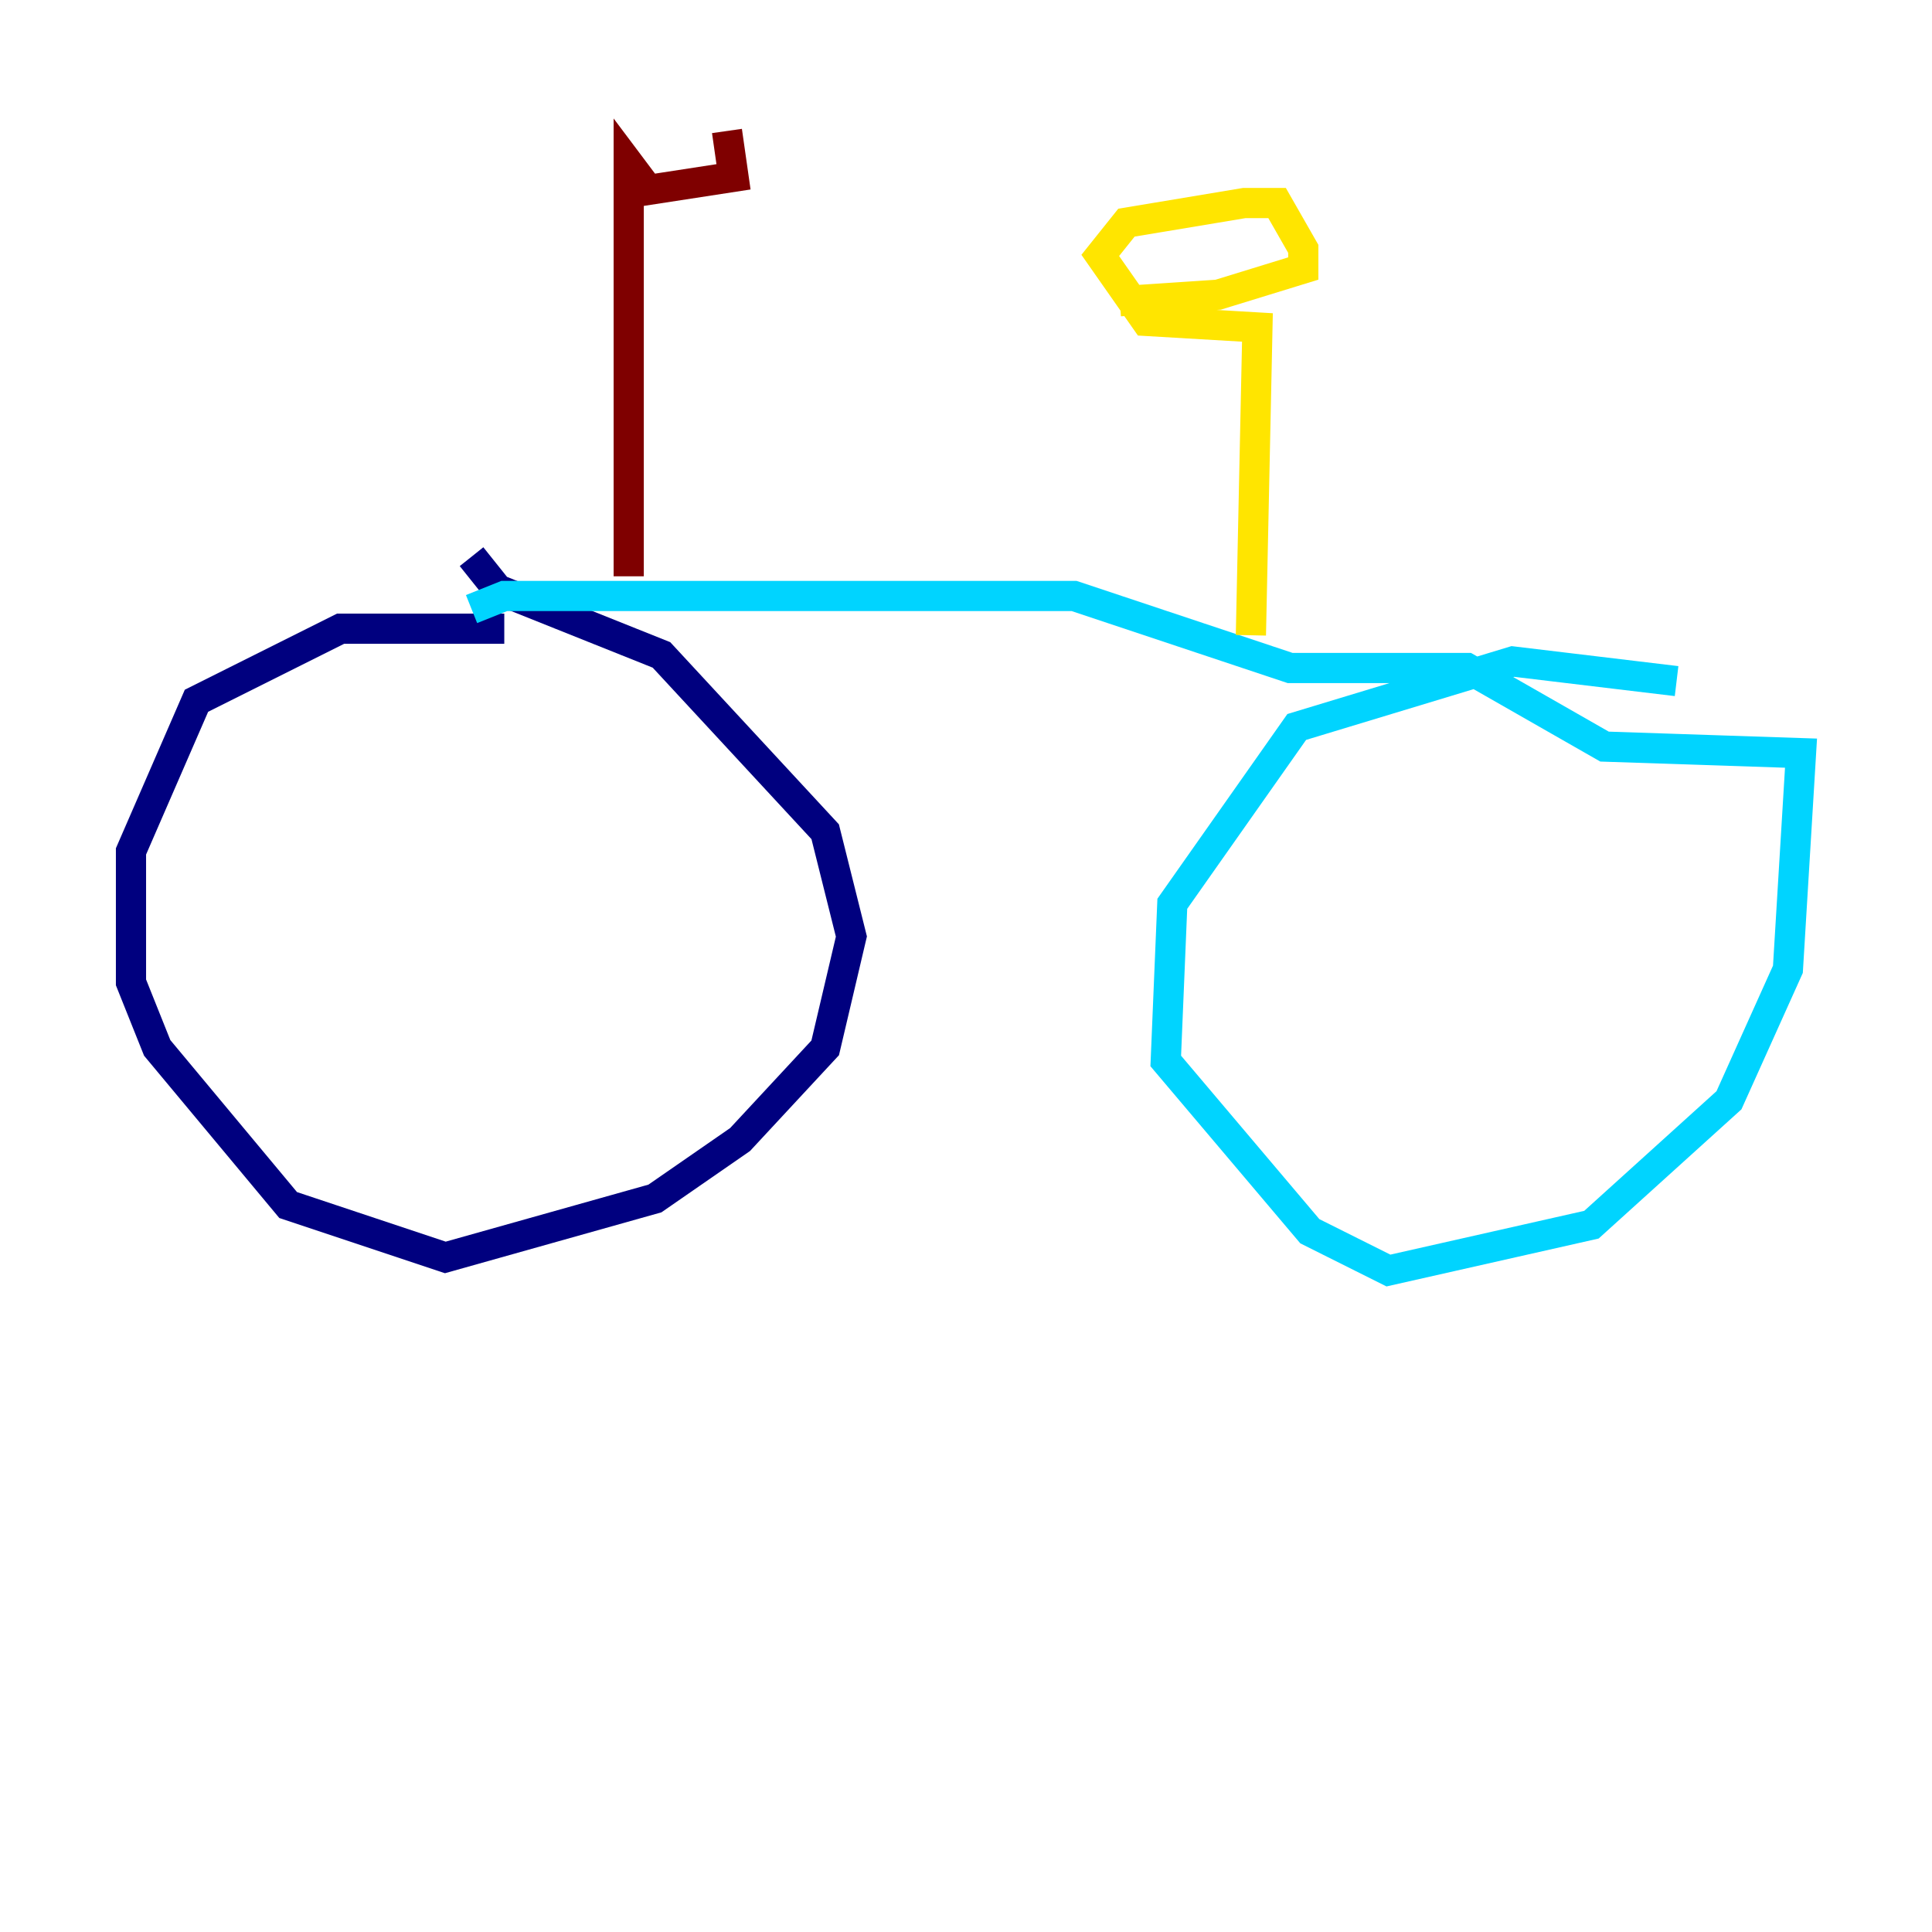 <?xml version="1.0" encoding="utf-8" ?>
<svg baseProfile="tiny" height="128" version="1.2" viewBox="0,0,128,128" width="128" xmlns="http://www.w3.org/2000/svg" xmlns:ev="http://www.w3.org/2001/xml-events" xmlns:xlink="http://www.w3.org/1999/xlink"><defs /><polyline fill="none" points="33.41,41.654 22.563,41.654 13.017,46.427 8.678,56.407 8.678,65.085 10.414,69.424 19.091,79.837 29.505,83.308 43.39,79.403 49.031,75.498 54.671,69.424 56.407,62.047 54.671,55.105 43.824,43.39 32.976,39.051 31.241,36.881" stroke="#00007f" stroke-width="2" /><polyline fill="none" points="111.078,45.125 100.231,43.824 85.912,48.163 77.668,59.878 77.234,70.291 86.78,81.573 91.986,84.176 105.437,81.139 114.549,72.895 118.454,64.217 119.322,49.898 106.305,49.464 97.193,44.258 85.478,44.258 71.159,39.485 33.41,39.485 31.241,40.352" stroke="#00d4ff" stroke-width="2" /><polyline fill="none" points="82.875,42.088 83.308,21.695 75.932,21.261 72.895,16.922 74.63,14.752 82.441,13.451 84.61,13.451 86.346,16.488 86.346,17.79 80.705,19.525 74.197,19.959" stroke="#ffe500" stroke-width="2" /><polyline fill="none" points="41.654,38.183 41.654,10.848 42.956,12.583 48.597,11.715 48.163,8.678" stroke="#7f0000" stroke-width="2" /></svg>
